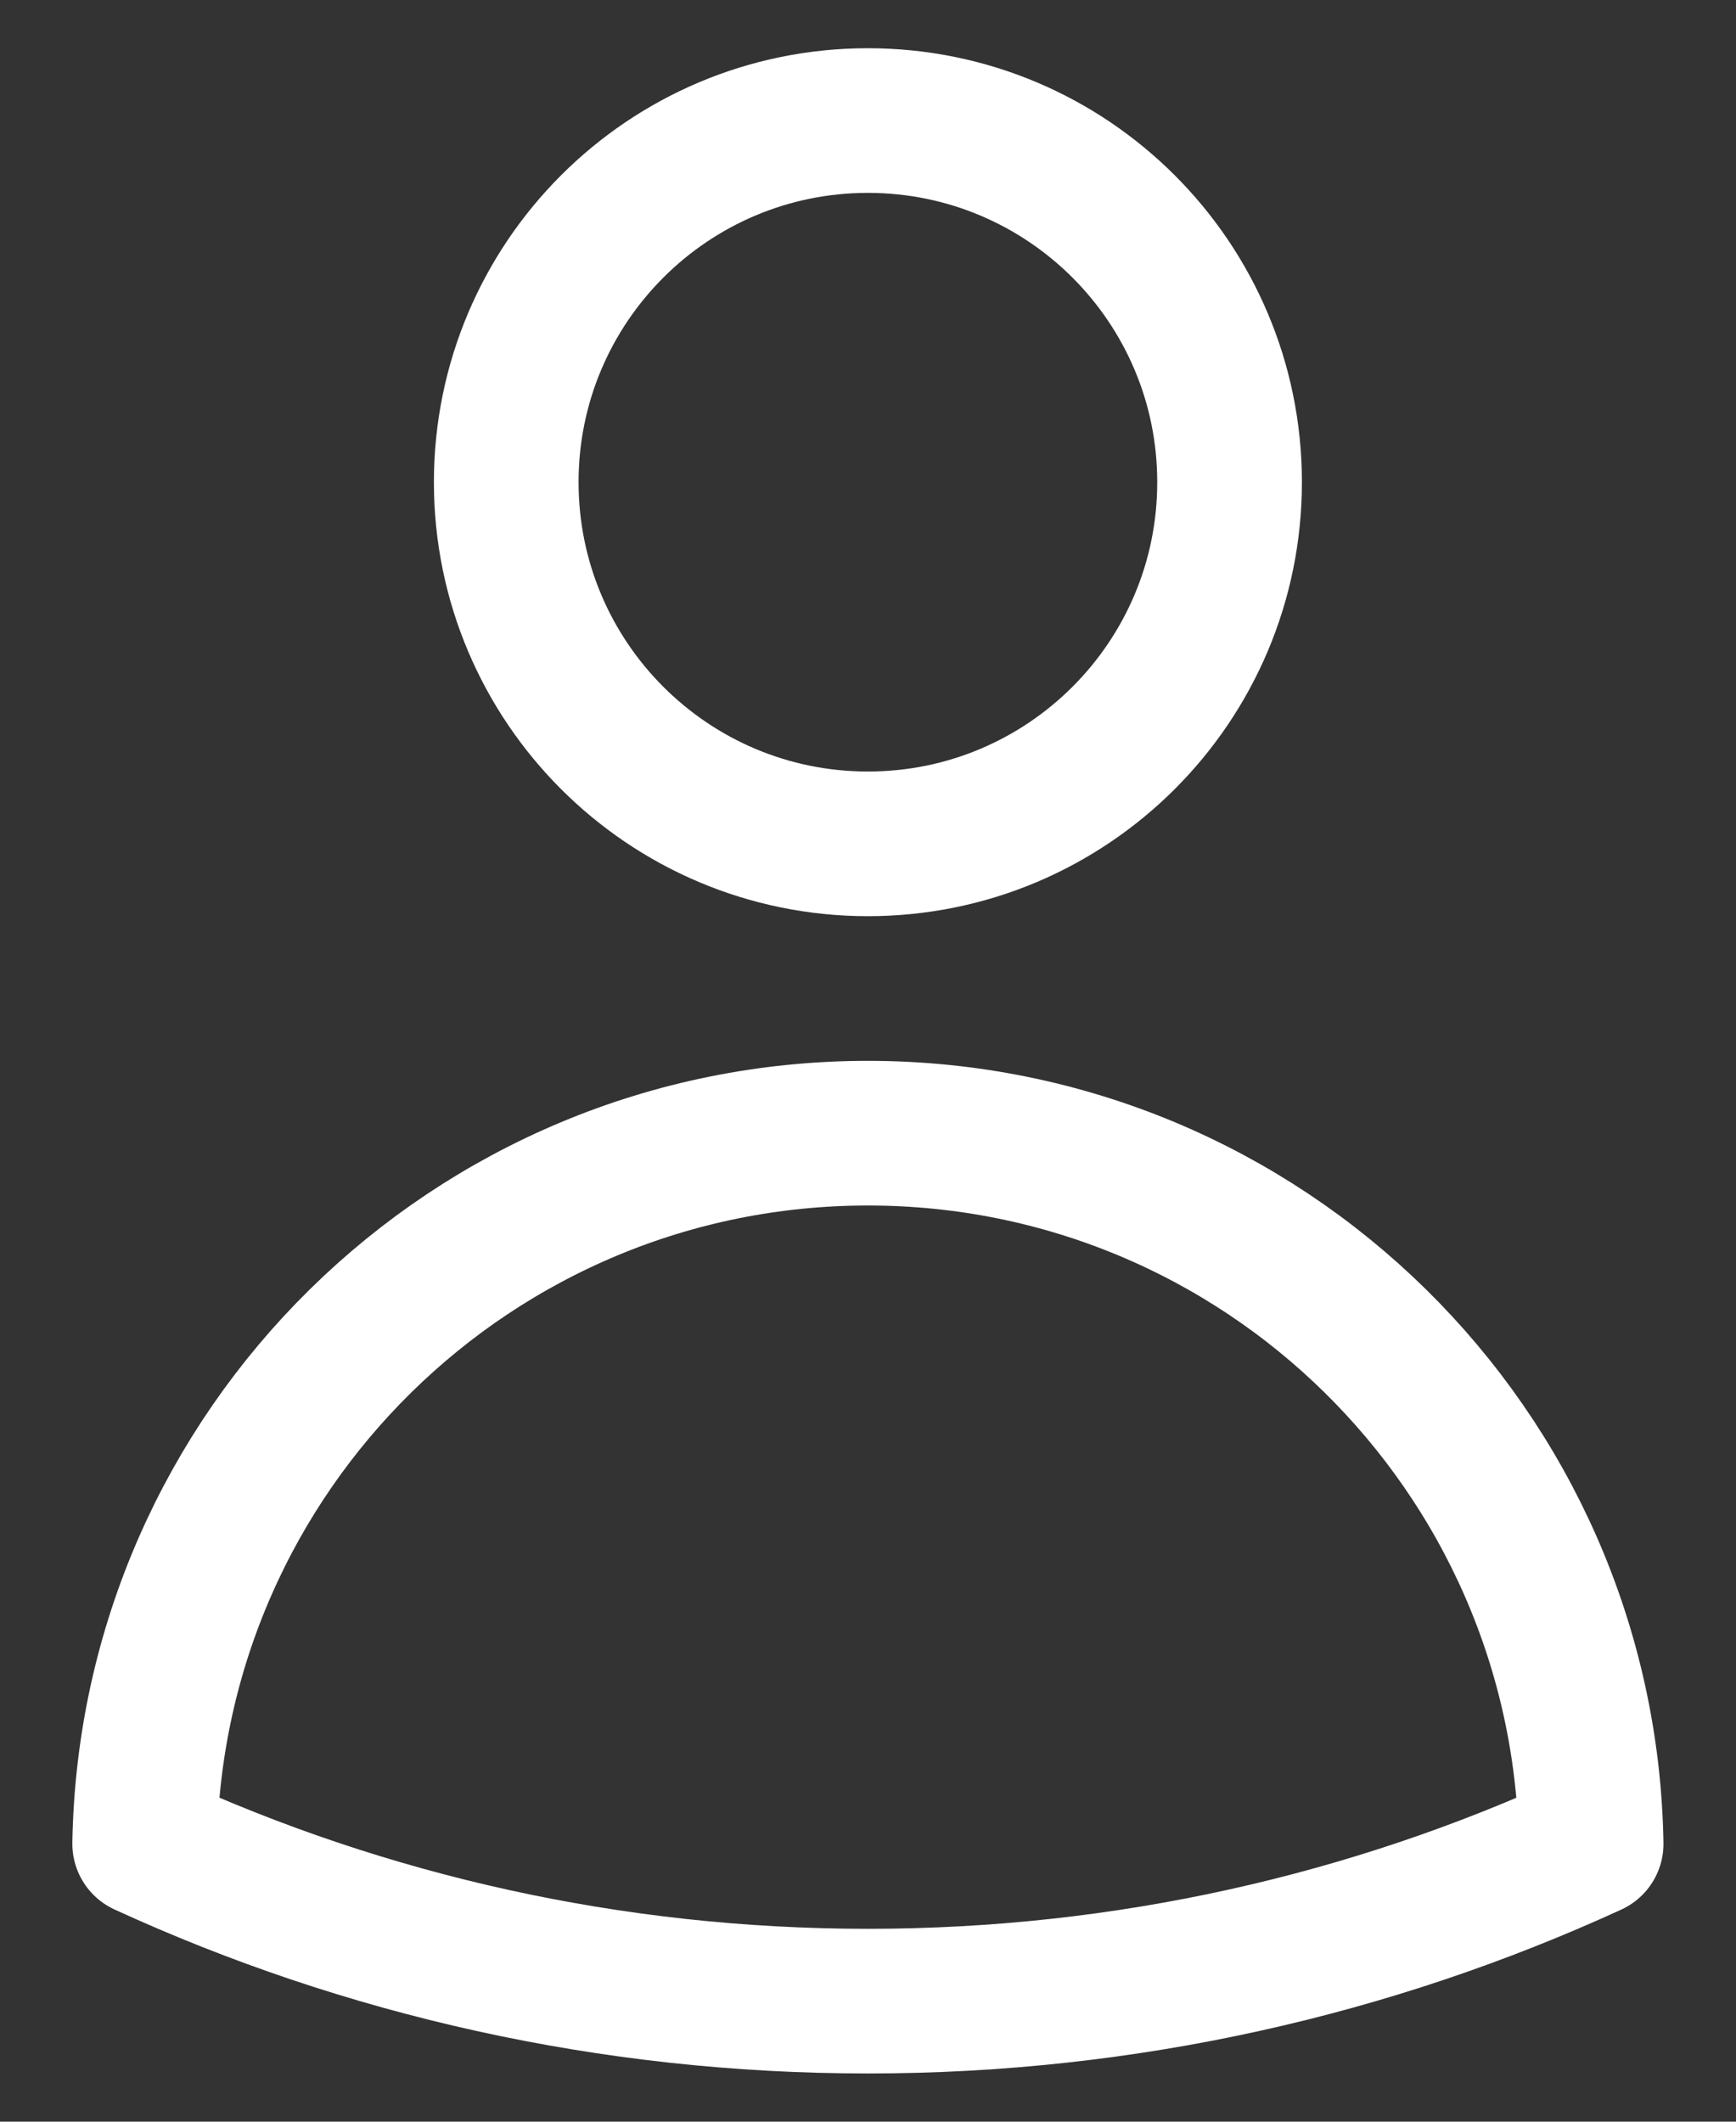 <svg width="18" height="22" viewBox="0 0 18 22" fill="none" xmlns="http://www.w3.org/2000/svg">
<rect x="0" y="0" width="18" height="22" fill="#333333" stroke="none"/>
<path d="M12.749 5C12.749 7.071 11.07 8.75 8.999 8.75C6.928 8.75 5.249 7.071 5.249 5C5.249 2.929 6.928 1.25 8.999 1.25C11.07 1.25 12.749 2.929 12.749 5Z" stroke="white" stroke-width="1.5" stroke-linecap="round" stroke-linejoin="round"/>
<path d="M1.5 19.118C1.57 15.037 4.901 11.75 8.999 11.75C13.097 11.75 16.428 15.037 16.498 19.119C14.215 20.166 11.675 20.75 8.999 20.75C6.323 20.75 3.783 20.166 1.5 19.118Z" stroke="white" stroke-width="1.5" stroke-linecap="round" stroke-linejoin="round"/>
</svg>
